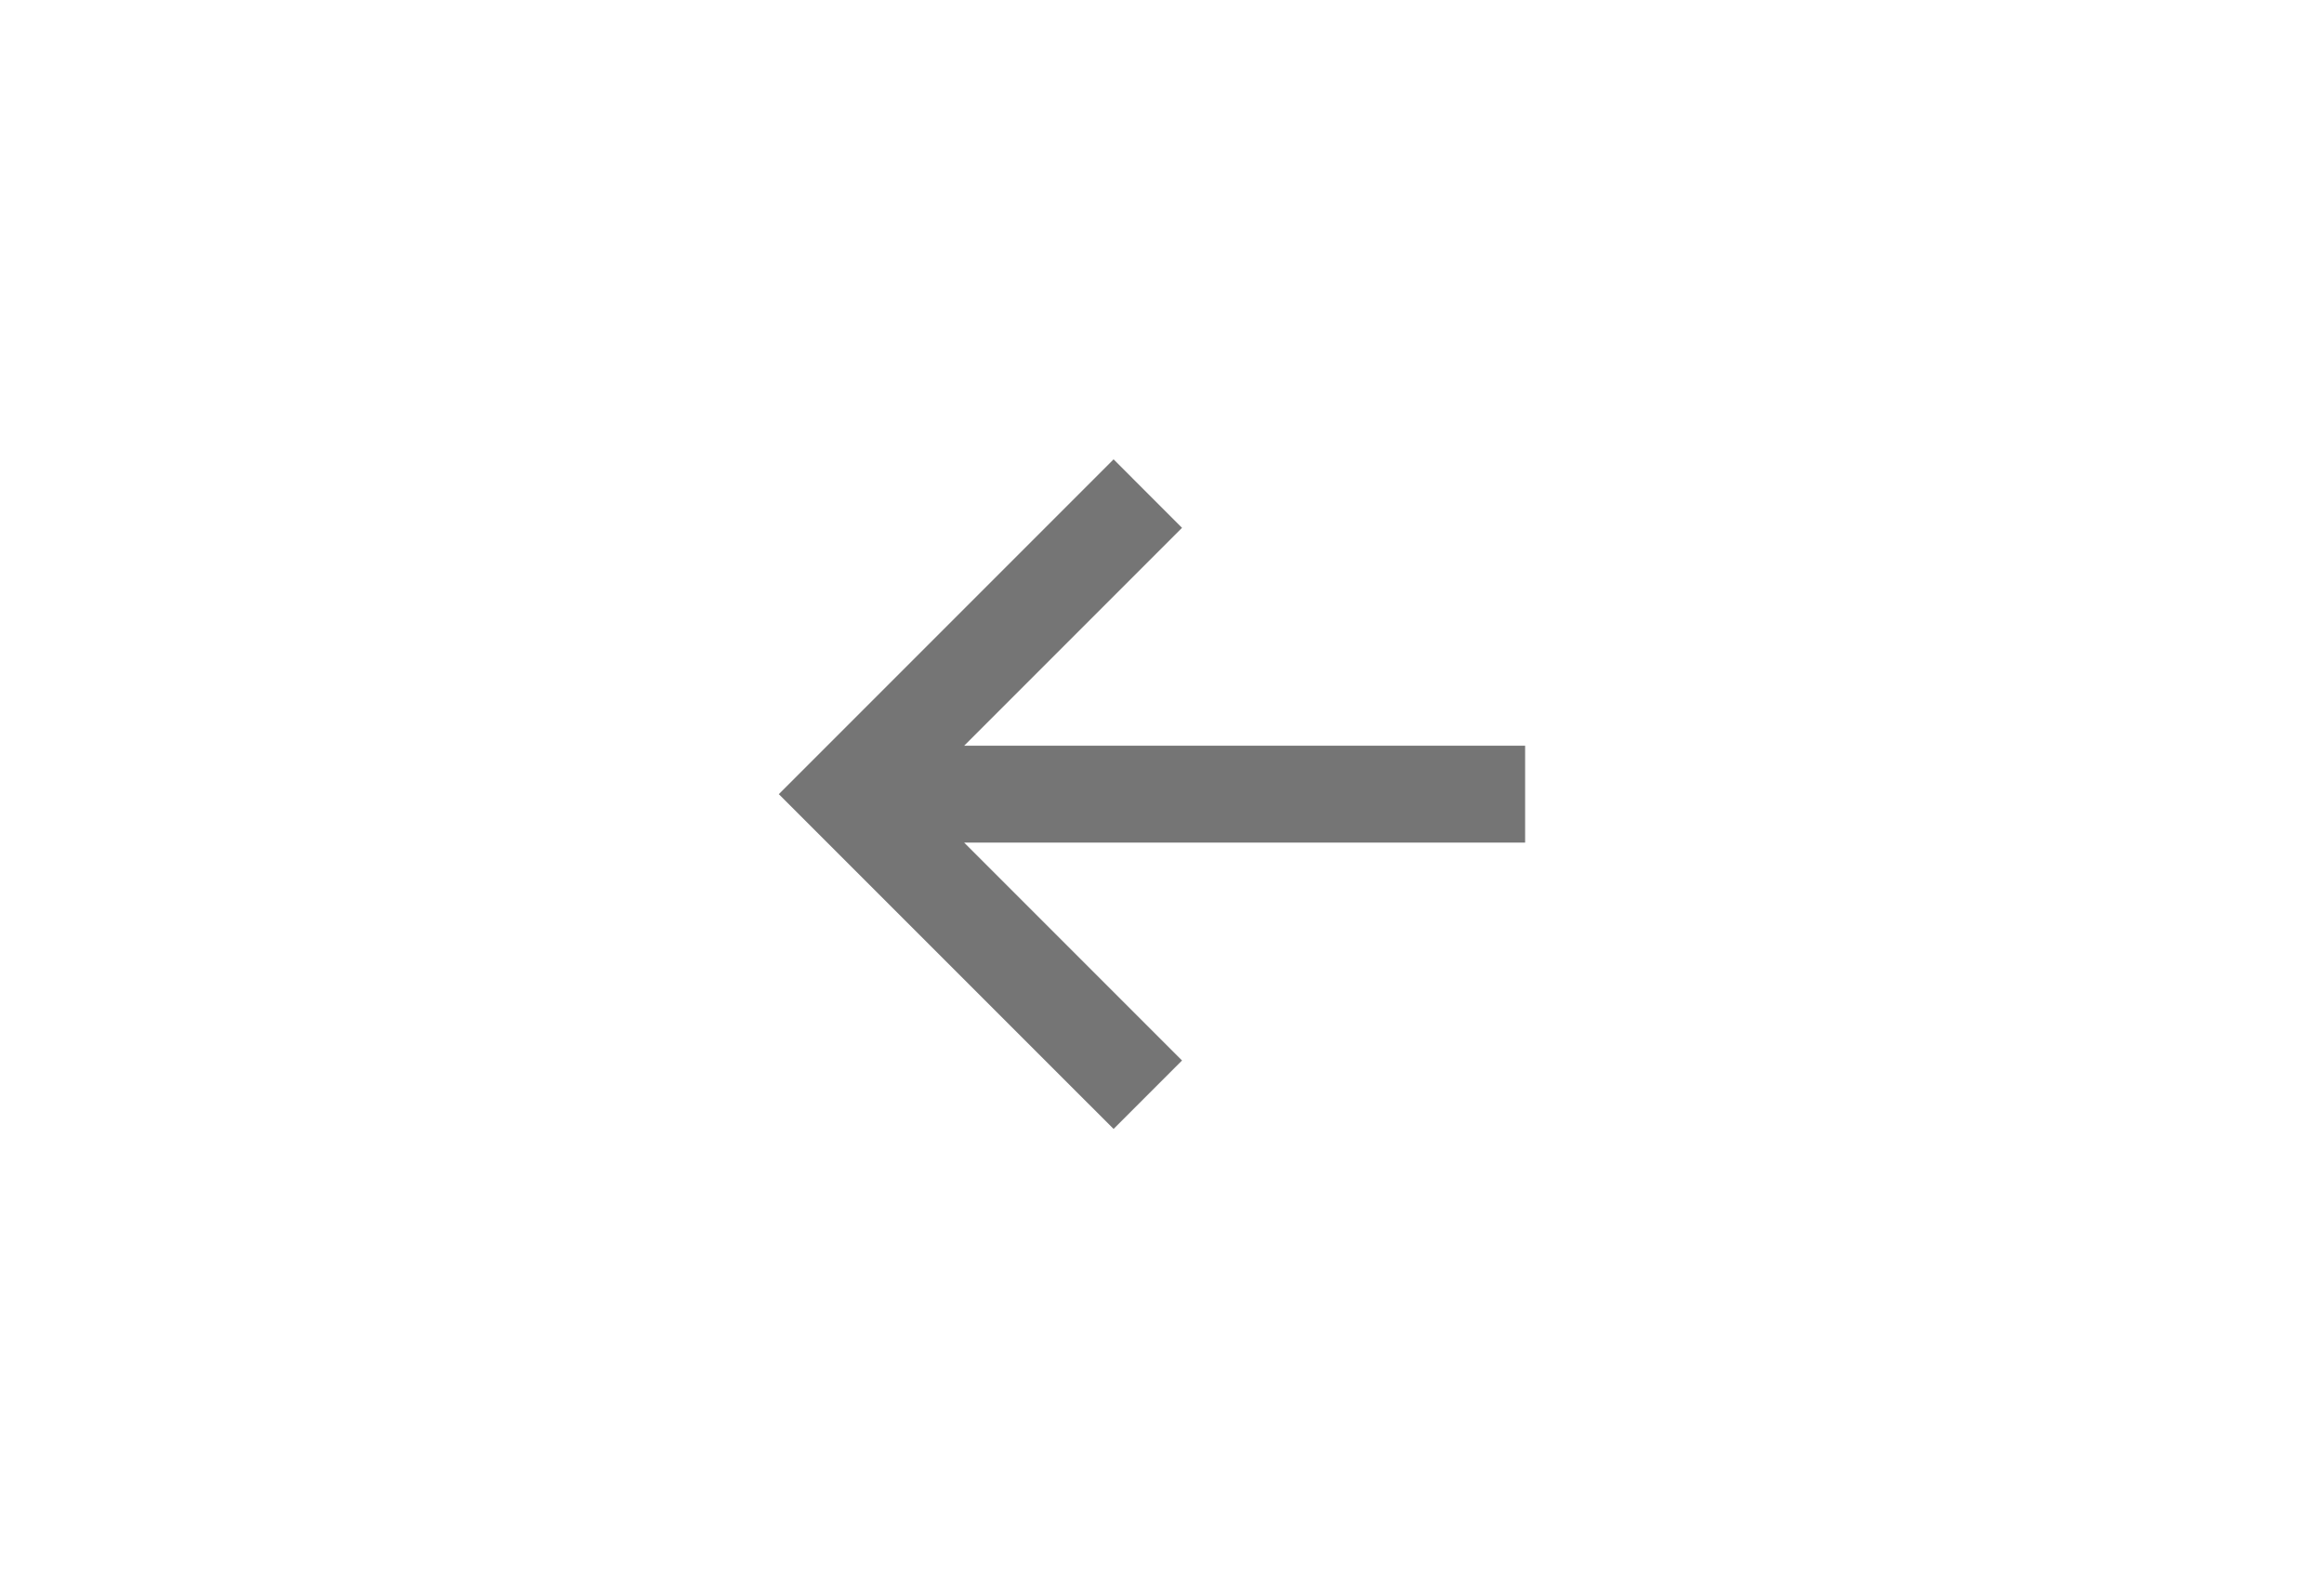 <svg width="60" height="41" viewBox="0 0 60 41" fill="none" xmlns="http://www.w3.org/2000/svg">
<path d="M39.375 21.75L24.892 21.75L30.517 27.375L28.75 29.142L20.107 20.5L28.75 11.857L30.517 13.625L24.892 19.25L39.375 19.25L39.375 21.75Z" fill="#757575"/>
</svg>
